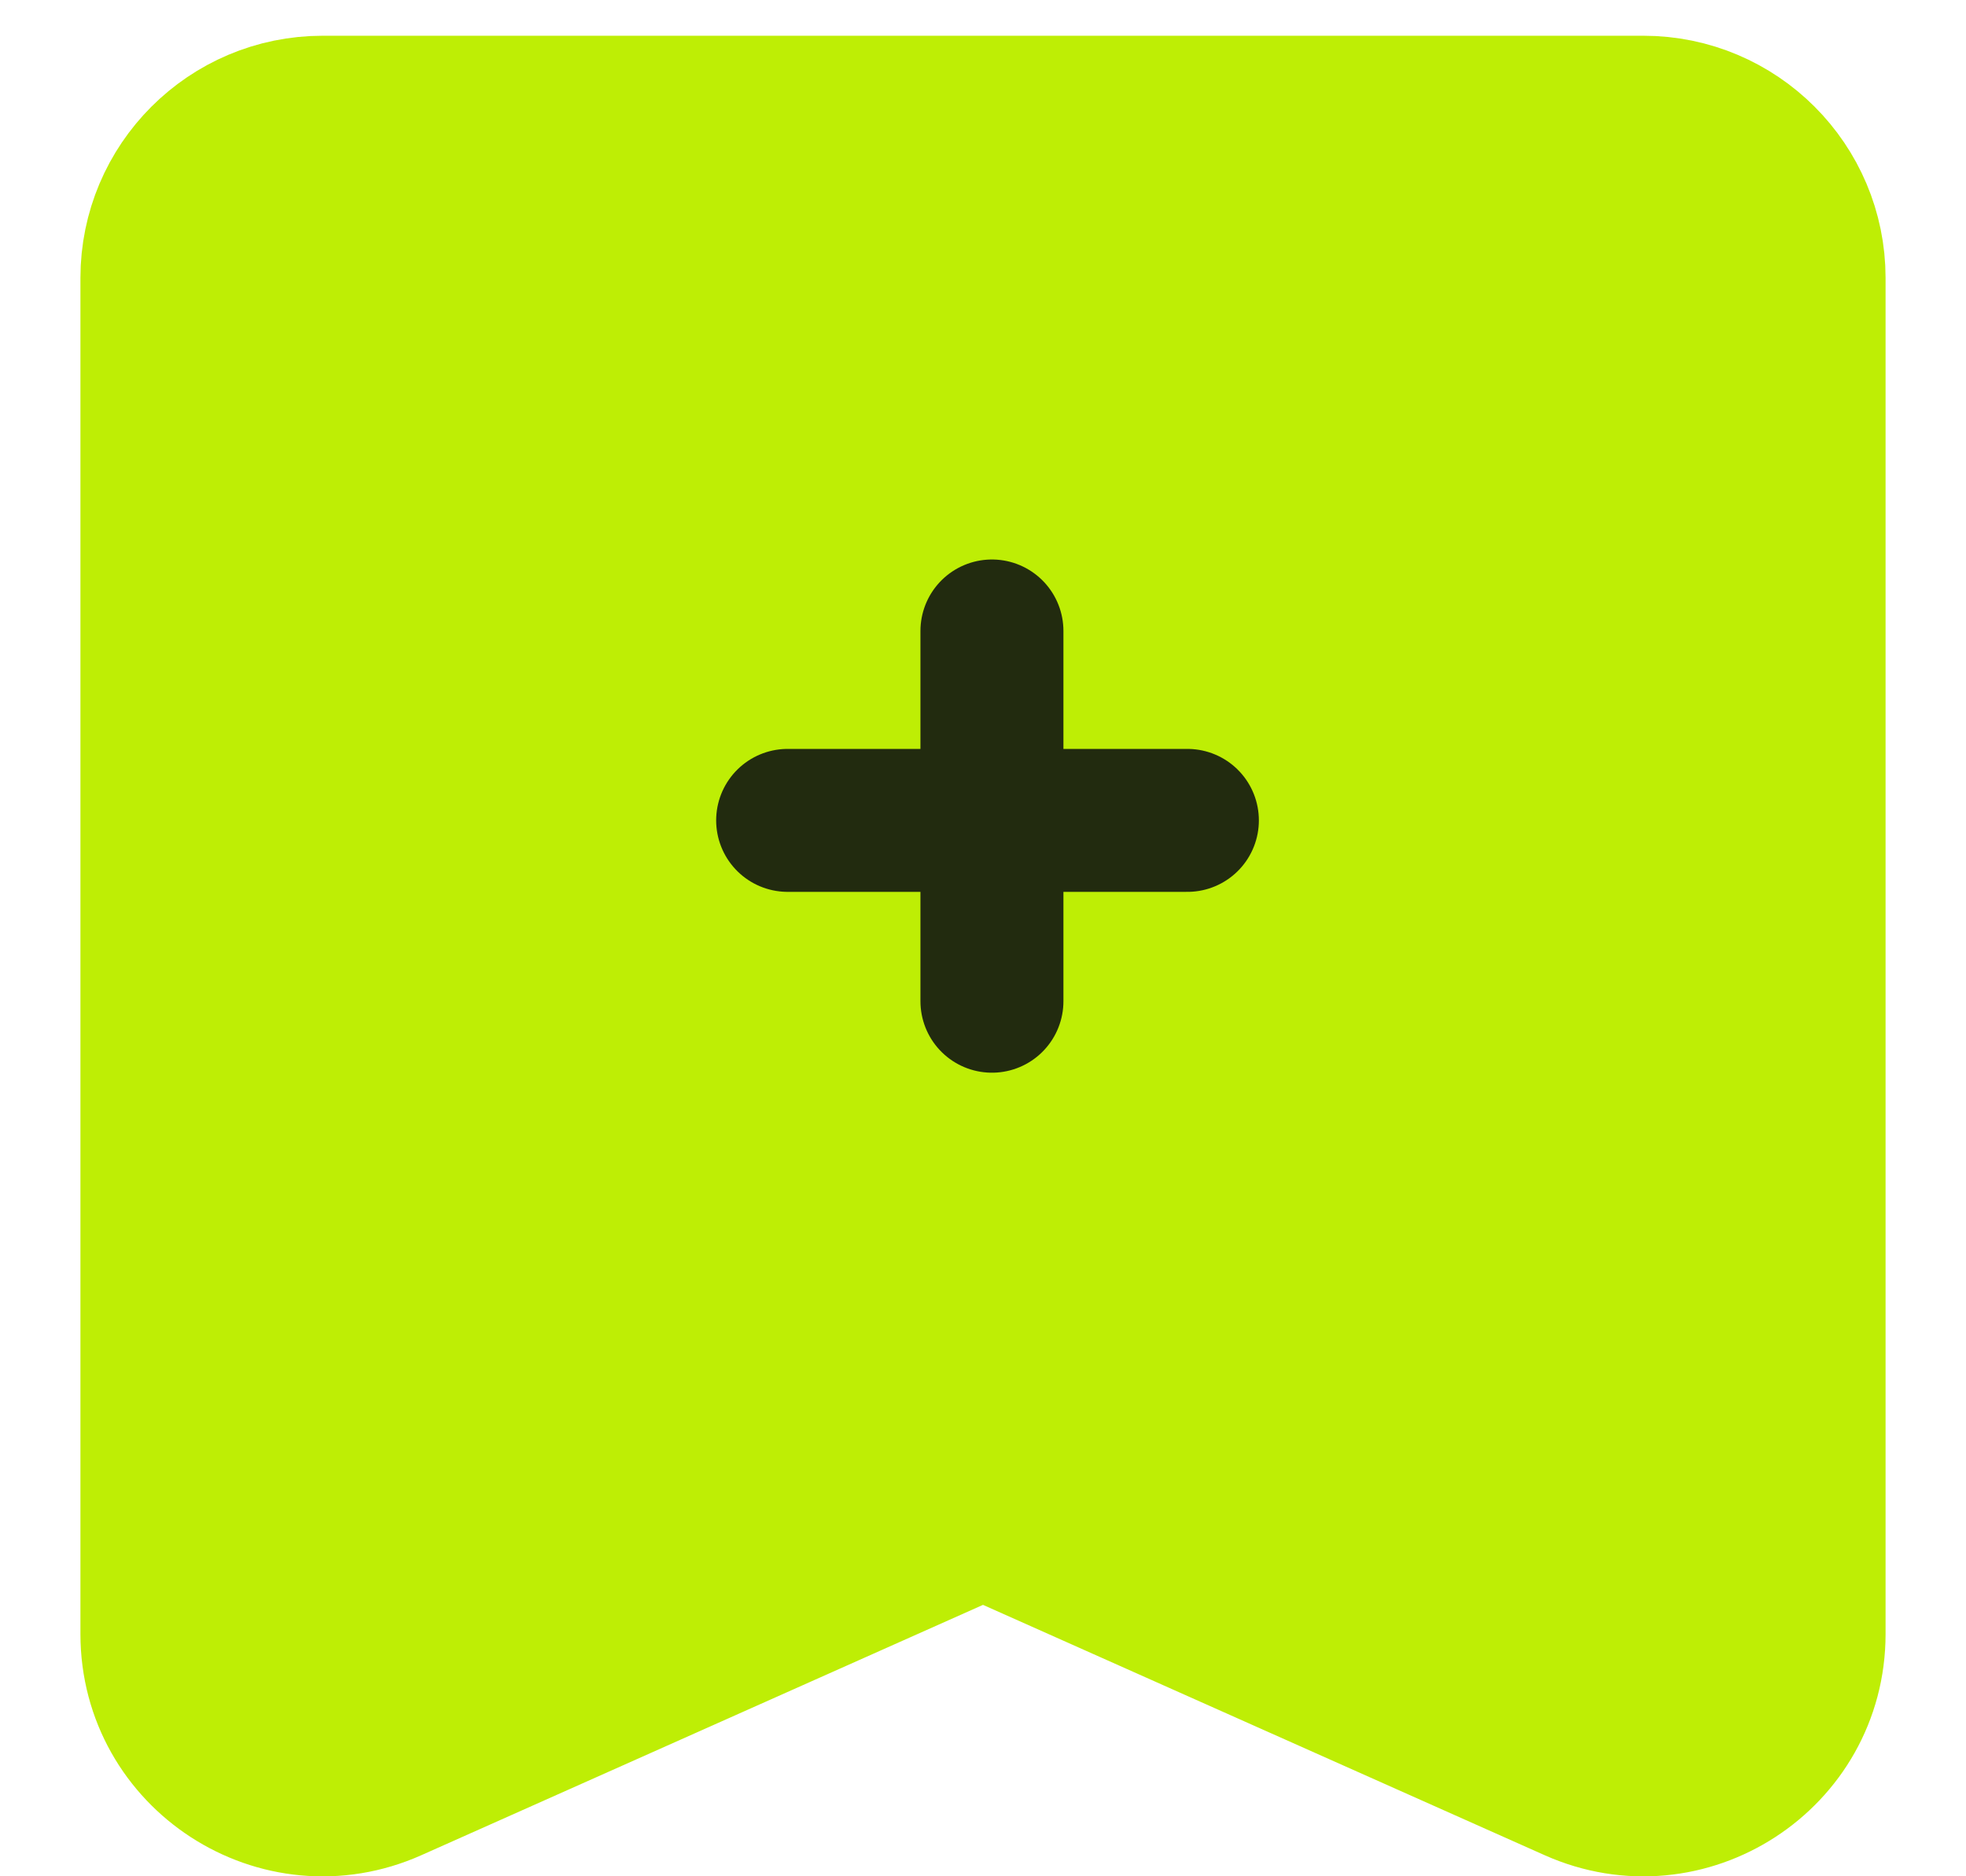 <svg width="22" height="21" viewBox="0 0 22 21" fill="none" xmlns="http://www.w3.org/2000/svg">
<path d="M18.389 1.2C19.444 1.2 20.3 2.056 20.3 3.111V18.288C20.3 19.672 18.874 20.597 17.61 20.033L11.127 17.143C11.046 17.107 10.954 17.107 10.873 17.143L4.39 20.033C3.126 20.597 1.7 19.672 1.7 18.288V3.111C1.7 2.056 2.556 1.2 3.611 1.2H18.389Z" fill="#BEEE05" stroke="#BEEE05" stroke-width="1.6" stroke-linecap="round"/>
<path d="M8.814 9.182H13.287" stroke="#222B0F" stroke-width="1.6" stroke-linecap="round"/>
<path d="M11.1 7.062V11.206" stroke="#222B0F" stroke-width="1.6" stroke-linecap="round"/>
</svg>
